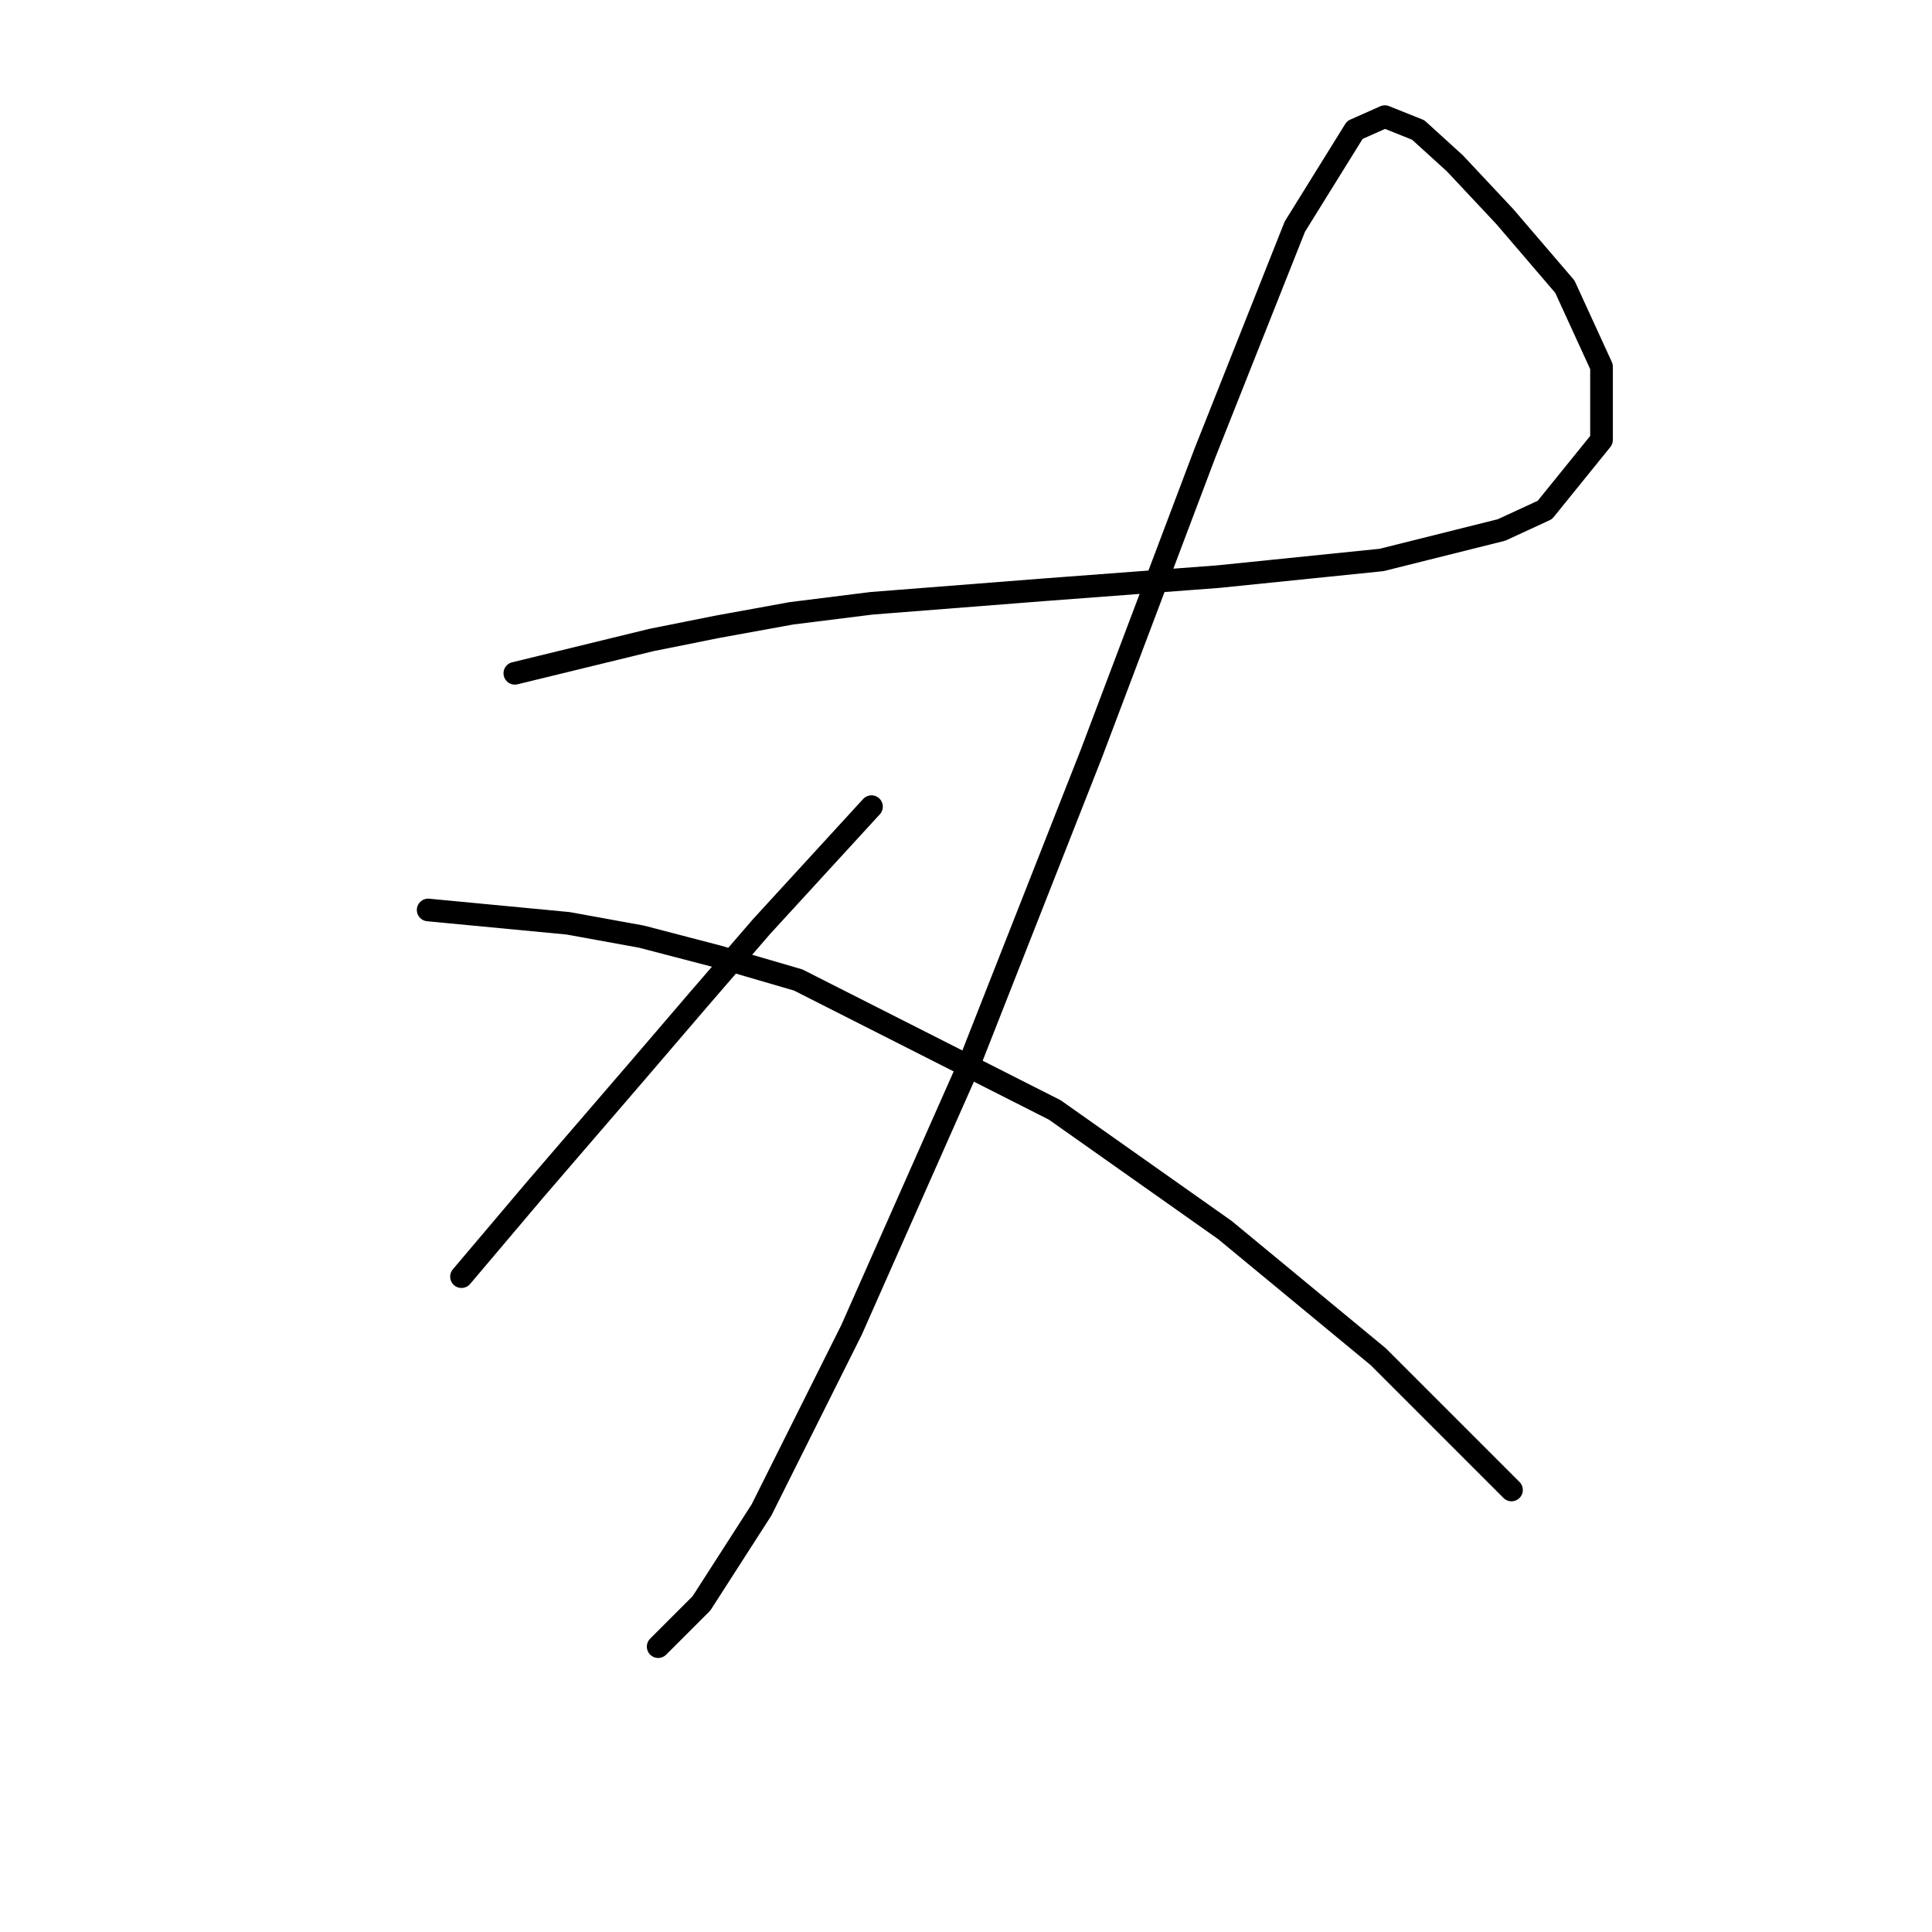 <?xml version="1.0" standalone="no"?>
    <svg width="256" height="256" xmlns="http://www.w3.org/2000/svg" version="1.1">
    <polyline stroke="black" stroke-width="3" stroke-linecap="round" fill="transparent" stroke-linejoin="round" points="68.217 89.216 86.327 84.8 95.16 83.033 104.878 81.266 115.478 79.941 138.004 78.174 161.414 76.408 183.057 74.199 198.957 70.224 204.699 67.574 212.208 58.298 212.208 48.581 207.349 37.981 199.399 28.705 192.774 21.638 187.915 17.221 183.498 15.454 179.523 17.221 171.573 30.03 159.647 60.065 144.63 99.817 128.287 141.336 112.828 176.229 100.902 200.08 92.952 212.448 87.21 218.19 87.21 218.19 " />
        <polyline stroke="black" stroke-width="3" stroke-linecap="round" fill="transparent" stroke-linejoin="round" points="115.478 106.884 100.902 122.785 92.51 132.502 84.56 141.777 70.868 157.678 61.15 169.162 61.15 169.162 " />
        <polyline stroke="black" stroke-width="3" stroke-linecap="round" fill="transparent" stroke-linejoin="round" points="56.733 120.576 75.284 122.343 85.002 124.11 95.16 126.76 105.761 129.852 139.771 147.078 162.297 162.979 182.615 179.763 200.282 197.43 200.282 197.43 " />
        </svg>